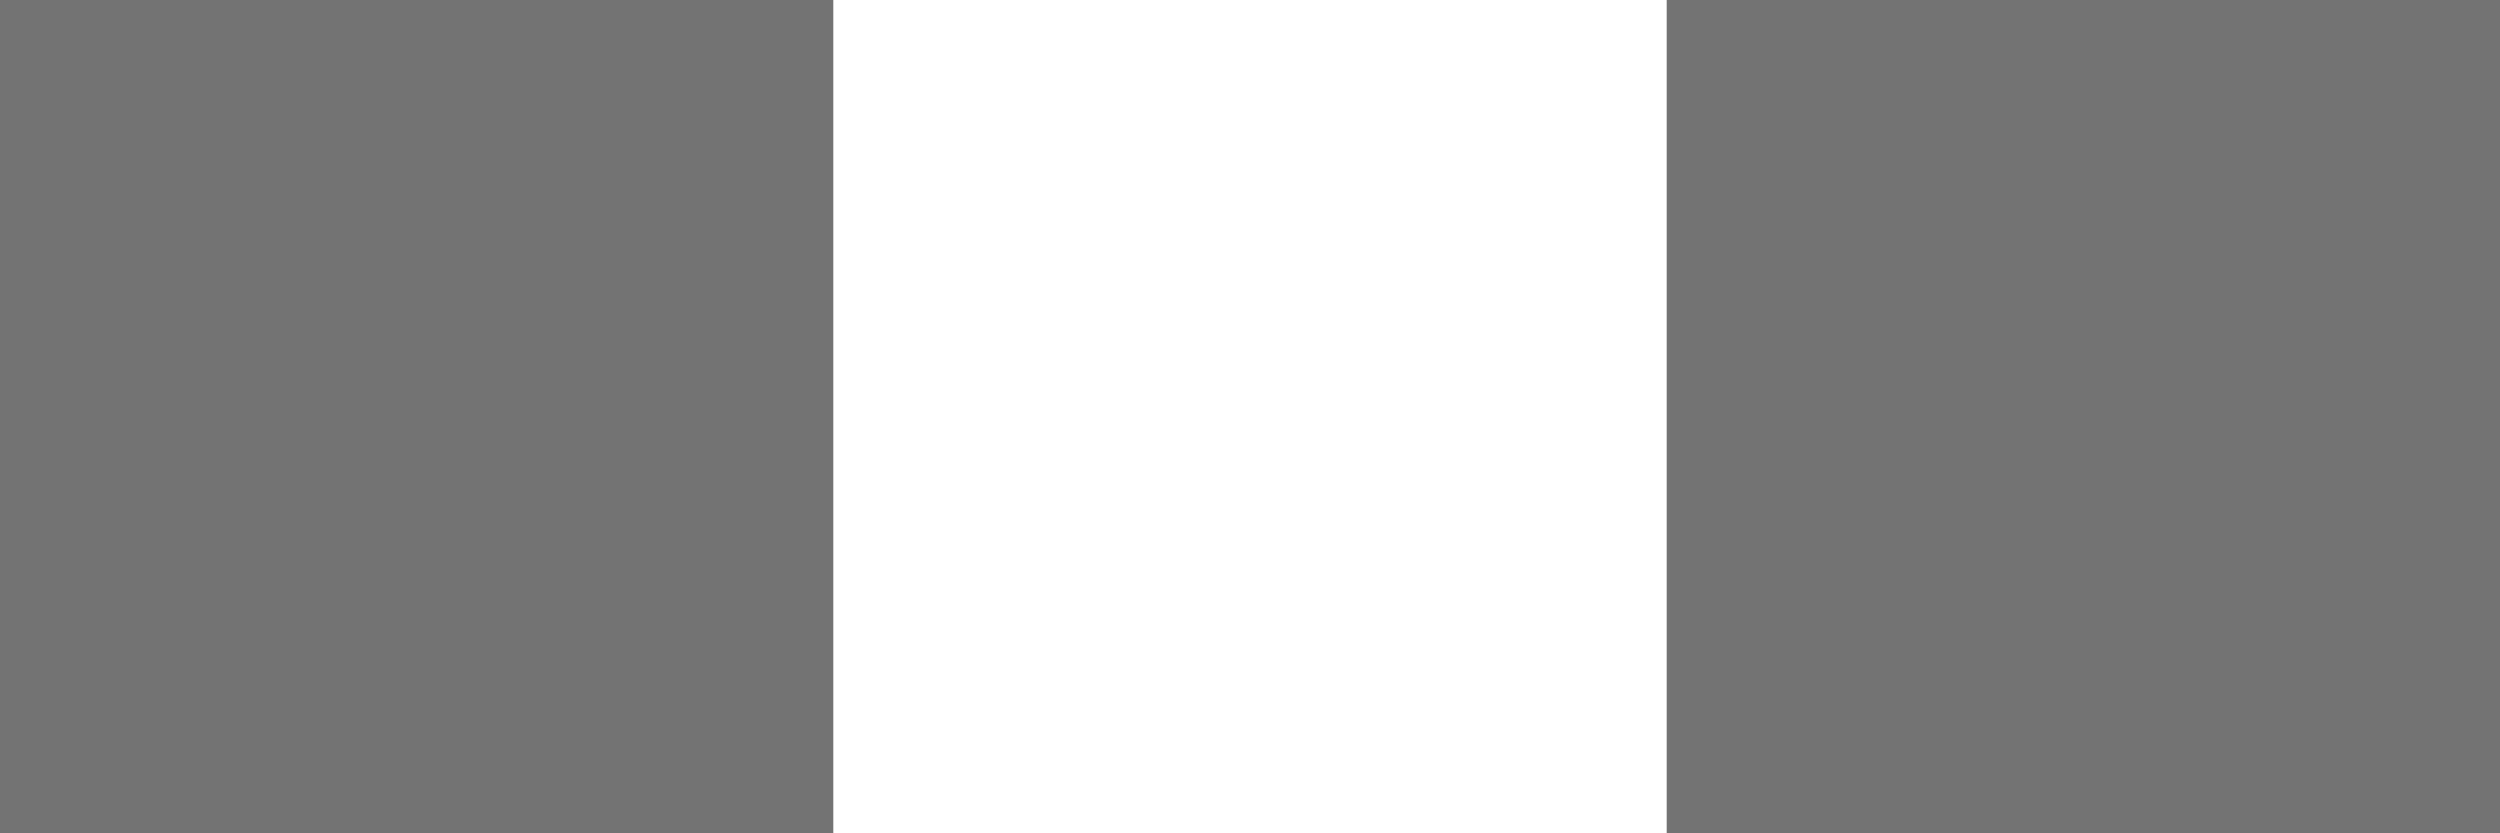 <!--part of the glare theme by sixsixfive released under cc_by-sa-v4-->
<svg xmlns="http://www.w3.org/2000/svg" viewBox="0 0 3 1"><rect x="0" y="0" width="3" height="1" fill="#808080" stroke="none"/><path opacity="0.1" d="M 0,0 H1 V1 H0 z"/><path opacity="0.1" d="M 2,0 H3 V1 H2 z"/><path fill="#fff" d="M 1,0 H2 V1 H1 z"/></svg>